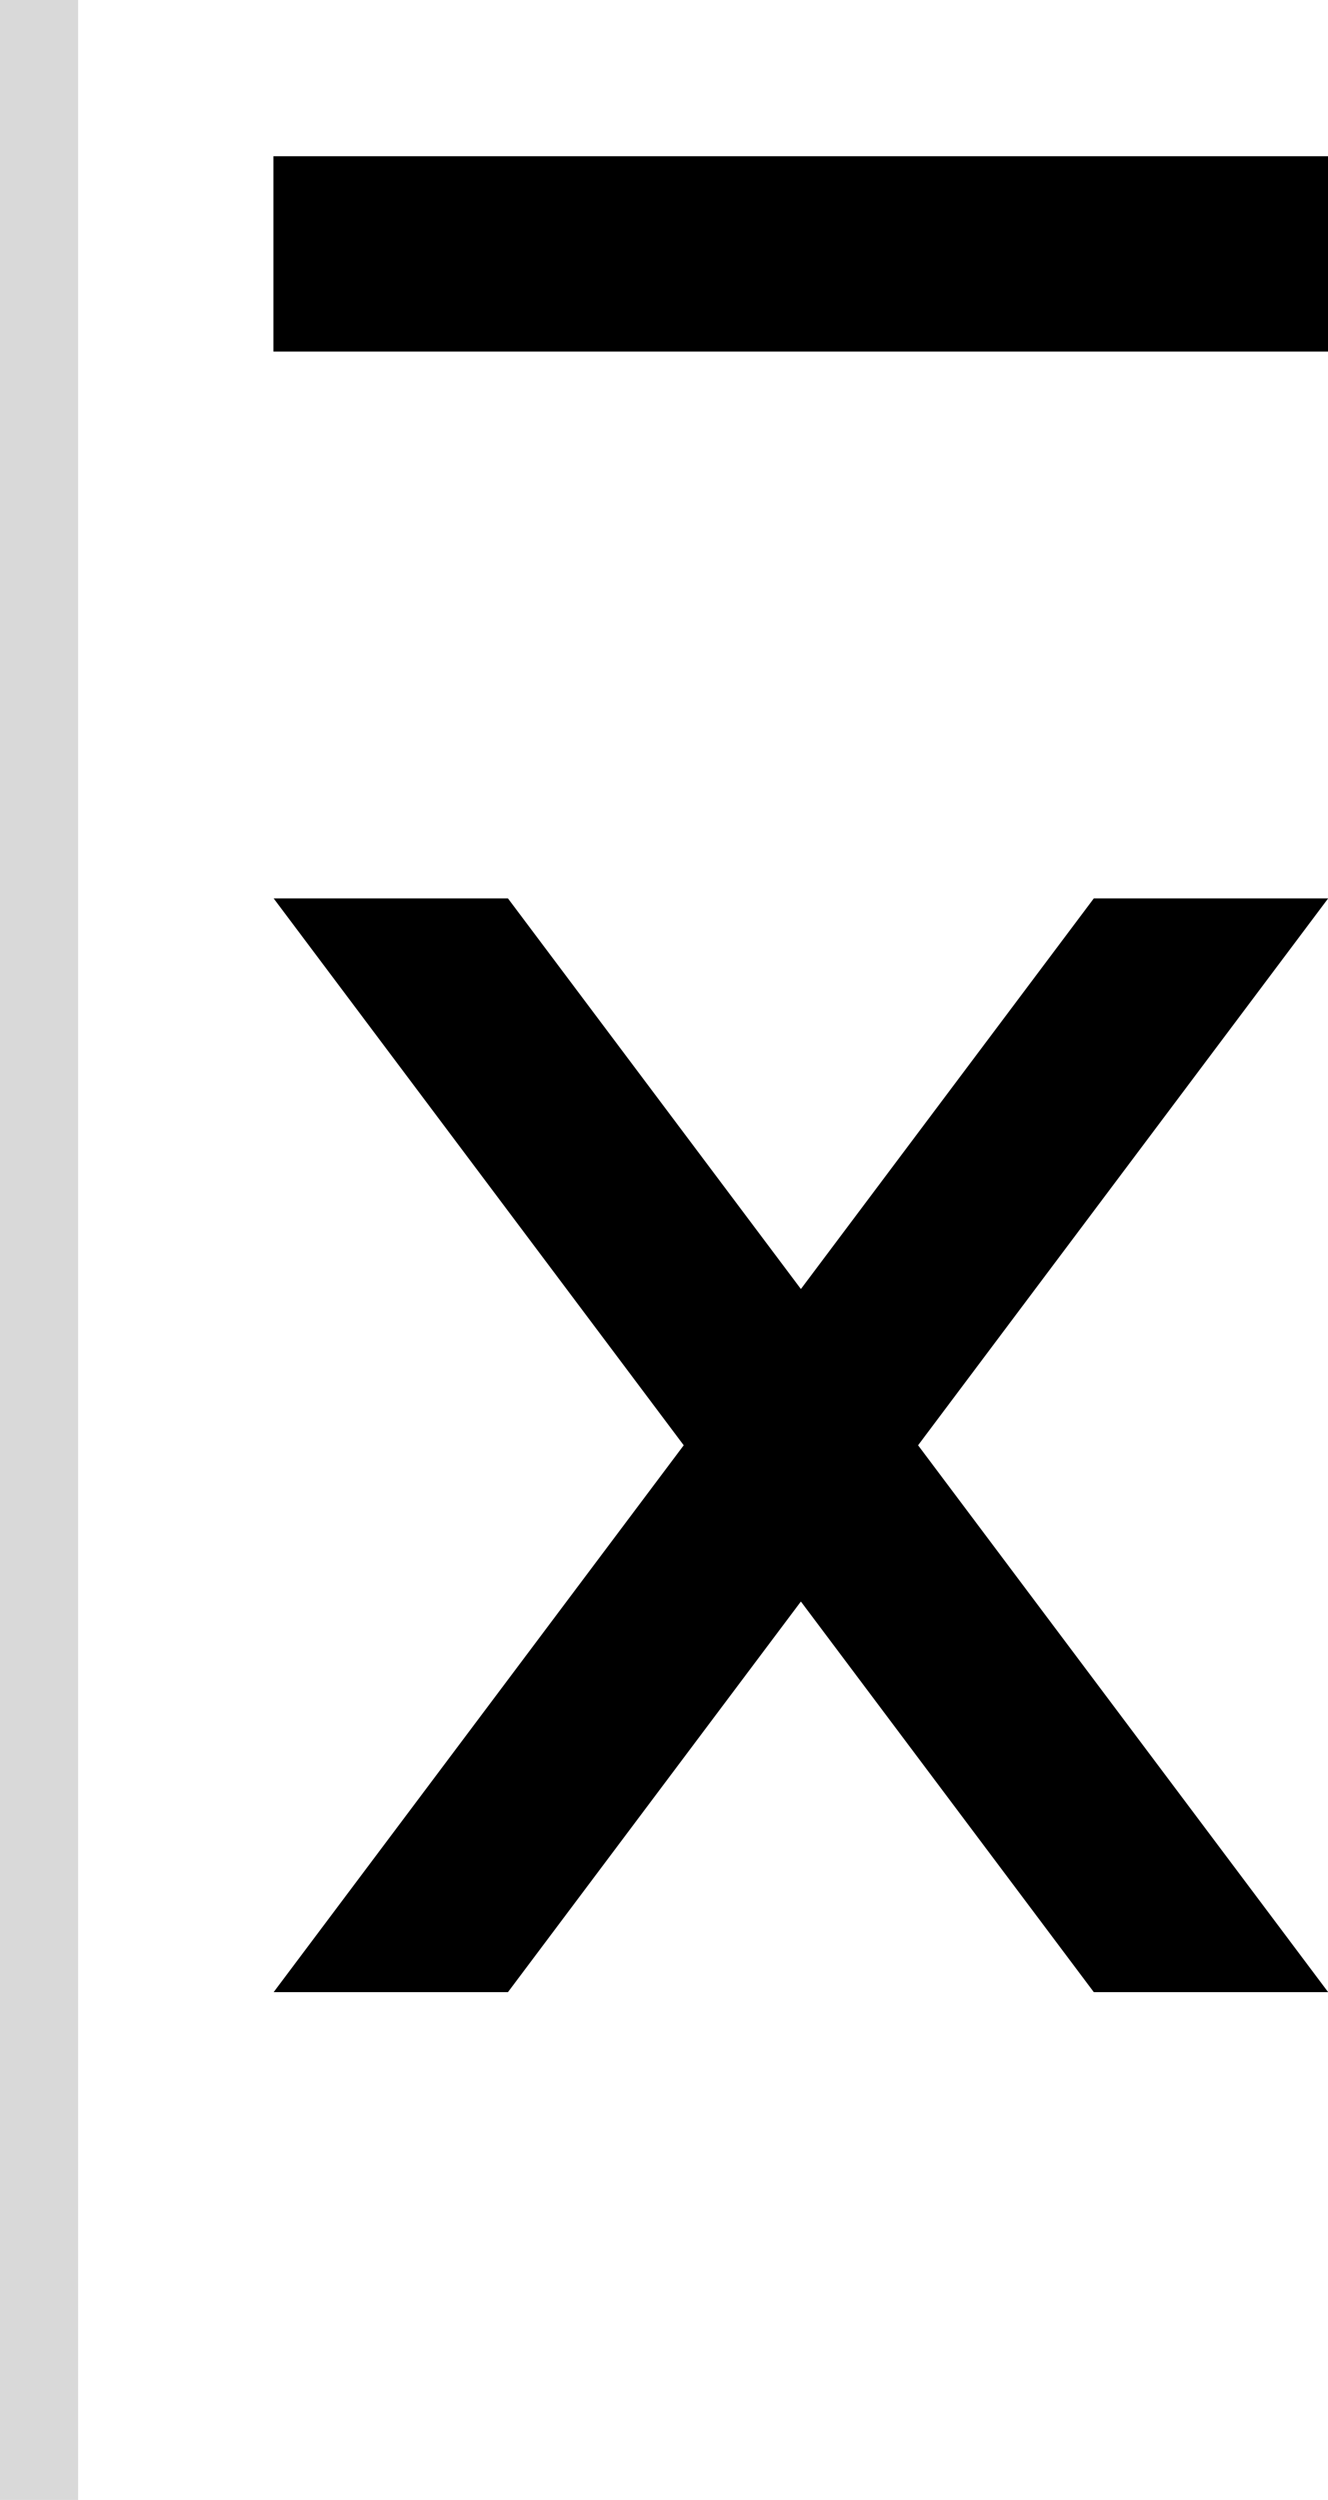 <svg width="34" height="64" viewBox="0 0 34 64" fill="none" xmlns="http://www.w3.org/2000/svg">
<path d="M34 4H7V9H34V4Z" fill="black"/>
<path d="M28.004 51L34.004 51L23.505 37L34.004 23H28.004L20.505 33L13.005 23H7.006L17.505 37L7.006 51L13.005 51L20.505 41L28.004 51Z" fill="black"/>
<rect width="2" height="64" fill="#D9D9D9"/>
</svg>
